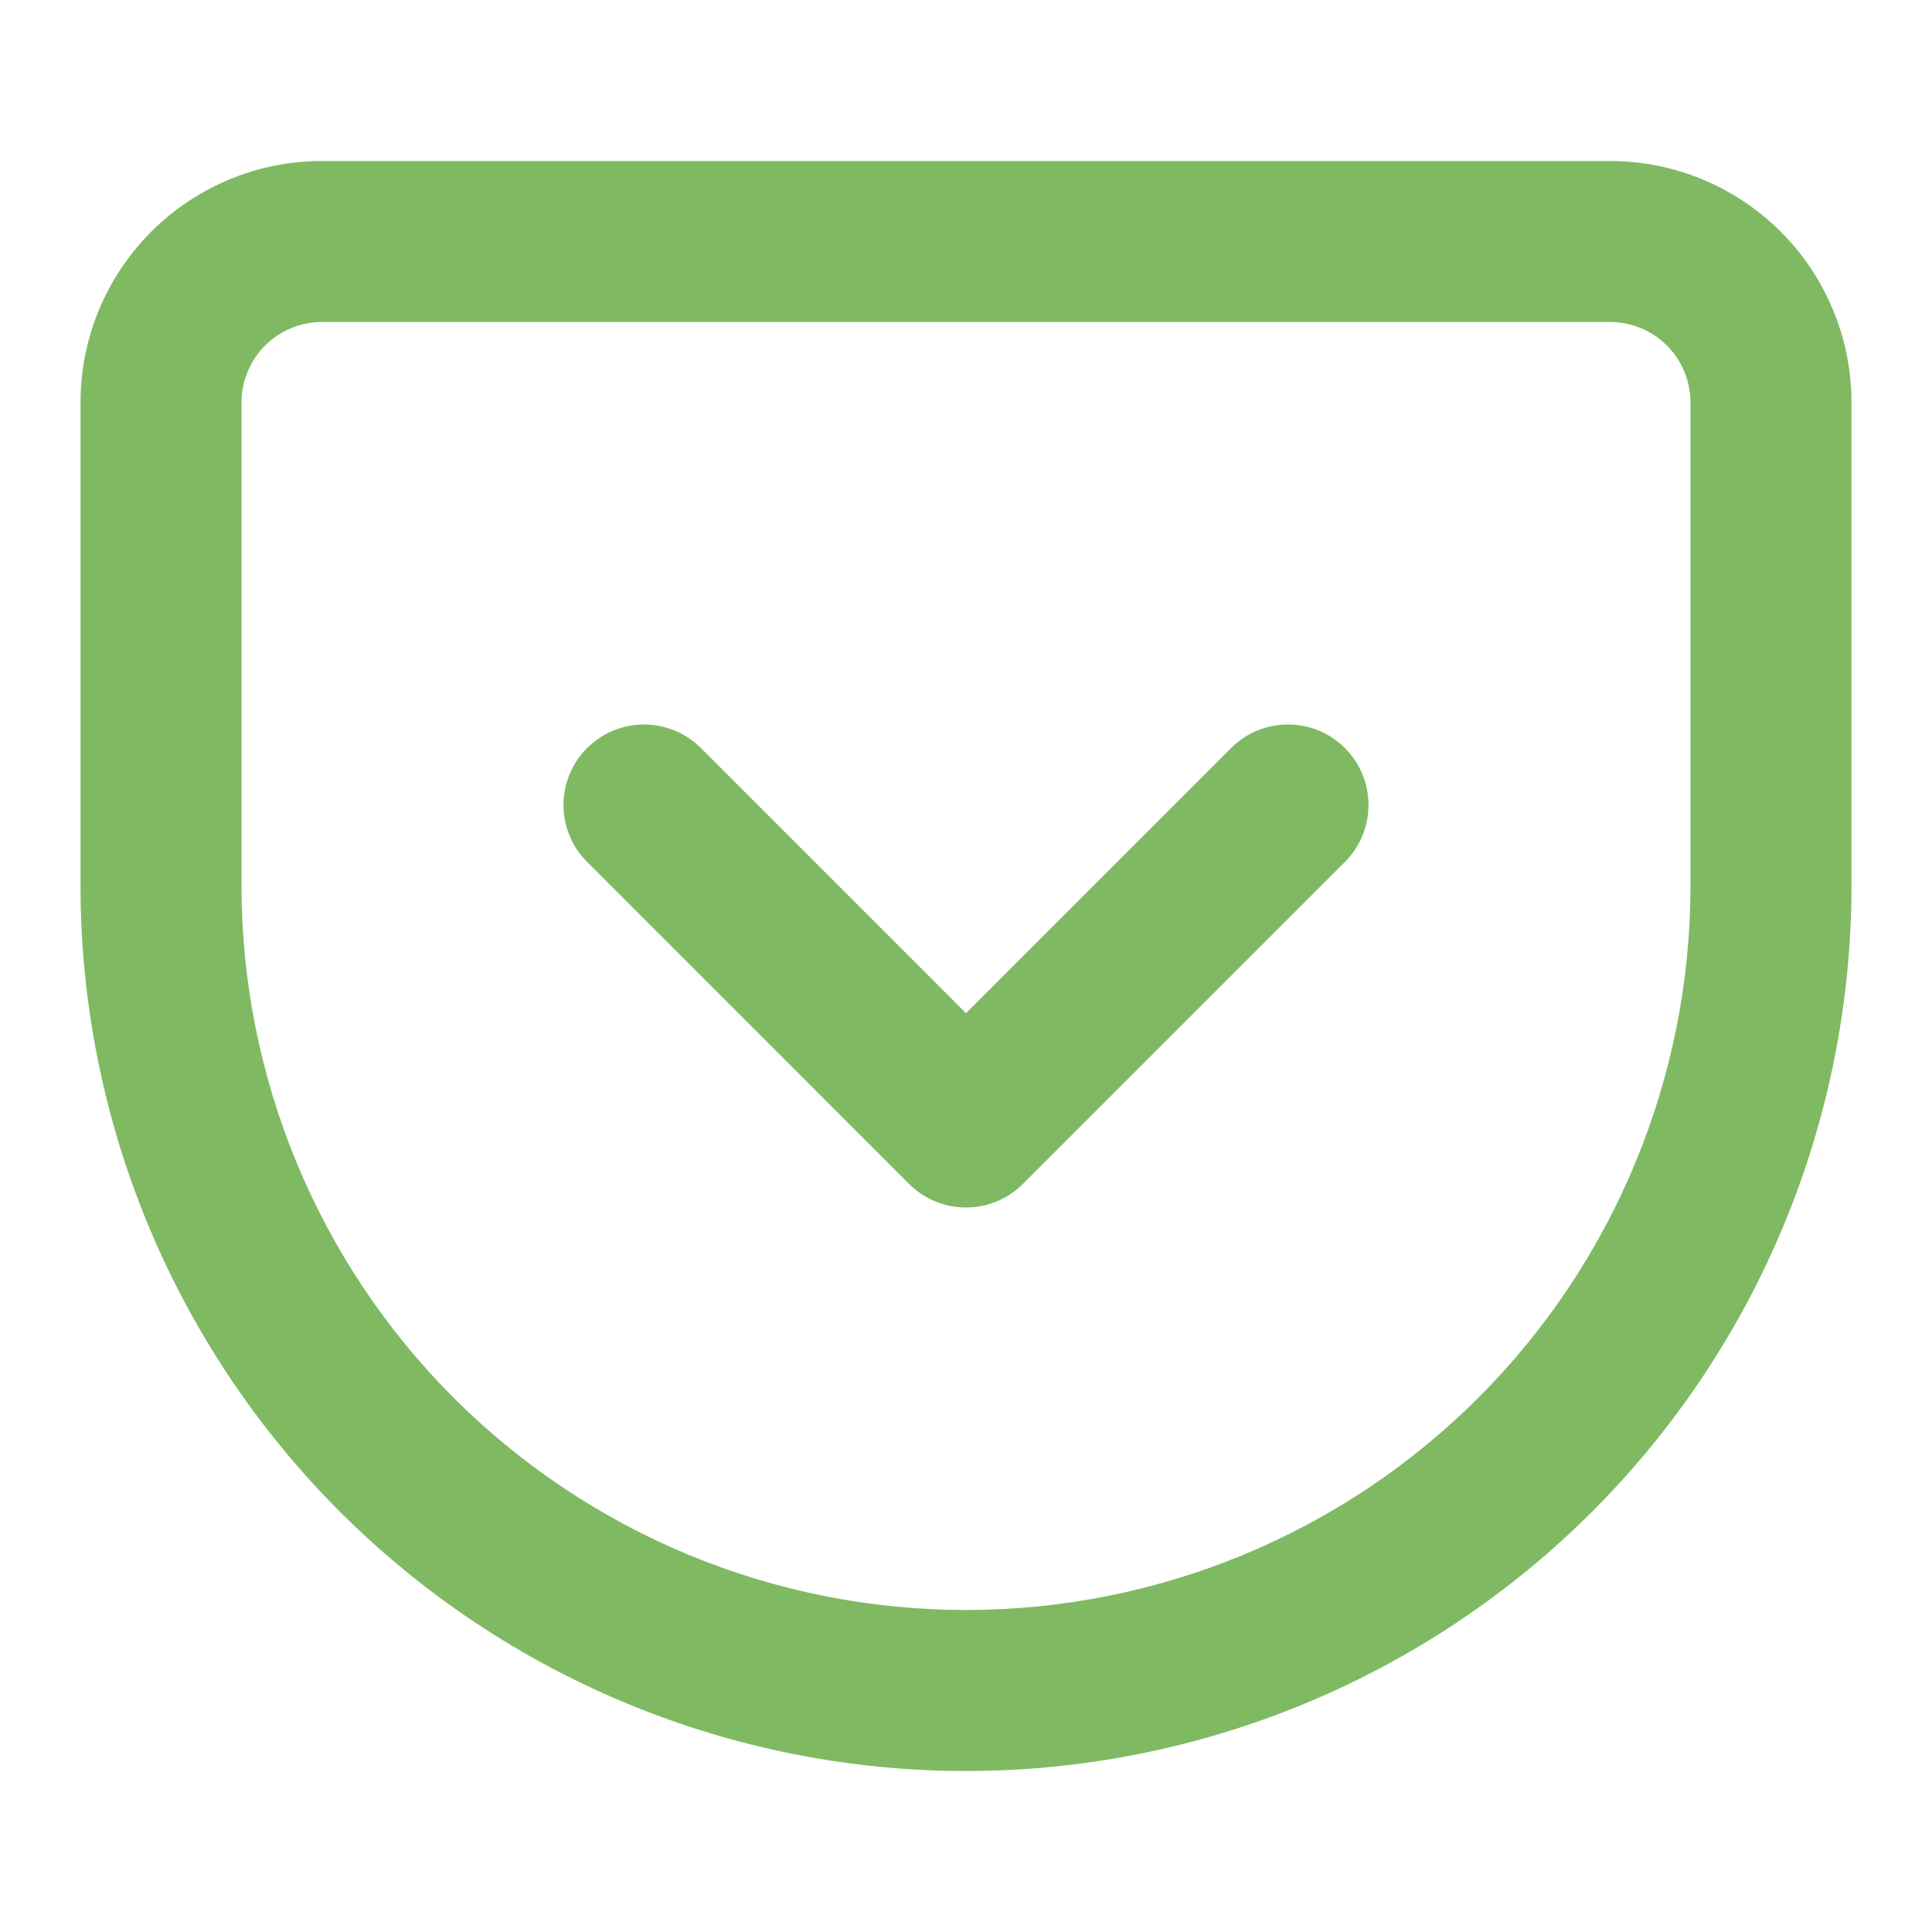 <svg width="70" height="70" viewBox="0 0 70 70" fill="none" xmlns="http://www.w3.org/2000/svg">
<path fill-rule="evenodd" clip-rule="evenodd" d="M11.666 11.667C10.893 11.667 10.151 11.974 9.604 12.521C9.057 13.068 8.75 13.81 8.75 14.583V32.083C8.75 39.045 11.515 45.722 16.438 50.645C18.876 53.082 21.77 55.016 24.954 56.335C28.139 57.654 31.553 58.333 35 58.333C41.962 58.333 48.639 55.568 53.561 50.645C58.484 45.722 61.25 39.045 61.25 32.083V14.583C61.25 13.81 60.943 13.068 60.396 12.521C59.849 11.974 59.107 11.667 58.333 11.667H11.666ZM5.479 8.396C7.12 6.755 9.346 5.833 11.666 5.833H58.333C60.654 5.833 62.879 6.755 64.52 8.396C66.161 10.037 67.083 12.263 67.083 14.583V32.083C67.083 40.592 63.703 48.753 57.686 54.77C51.669 60.786 43.509 64.167 35 64.167C30.787 64.167 26.615 63.337 22.722 61.724C18.829 60.112 15.293 57.749 12.313 54.77C6.297 48.753 2.917 40.592 2.917 32.083V14.583C2.917 12.263 3.838 10.037 5.479 8.396Z" fill="#7FBA63"/>
<path fill-rule="evenodd" clip-rule="evenodd" d="M21.271 27.104C22.41 25.965 24.256 25.965 25.396 27.104L35 36.709L44.604 27.104C45.743 25.965 47.59 25.965 48.729 27.104C49.868 28.243 49.868 30.09 48.729 31.229L37.062 42.896C35.923 44.035 34.077 44.035 32.937 42.896L21.271 31.229C20.132 30.09 20.132 28.243 21.271 27.104Z" fill="#7FBA63"/>
</svg>

